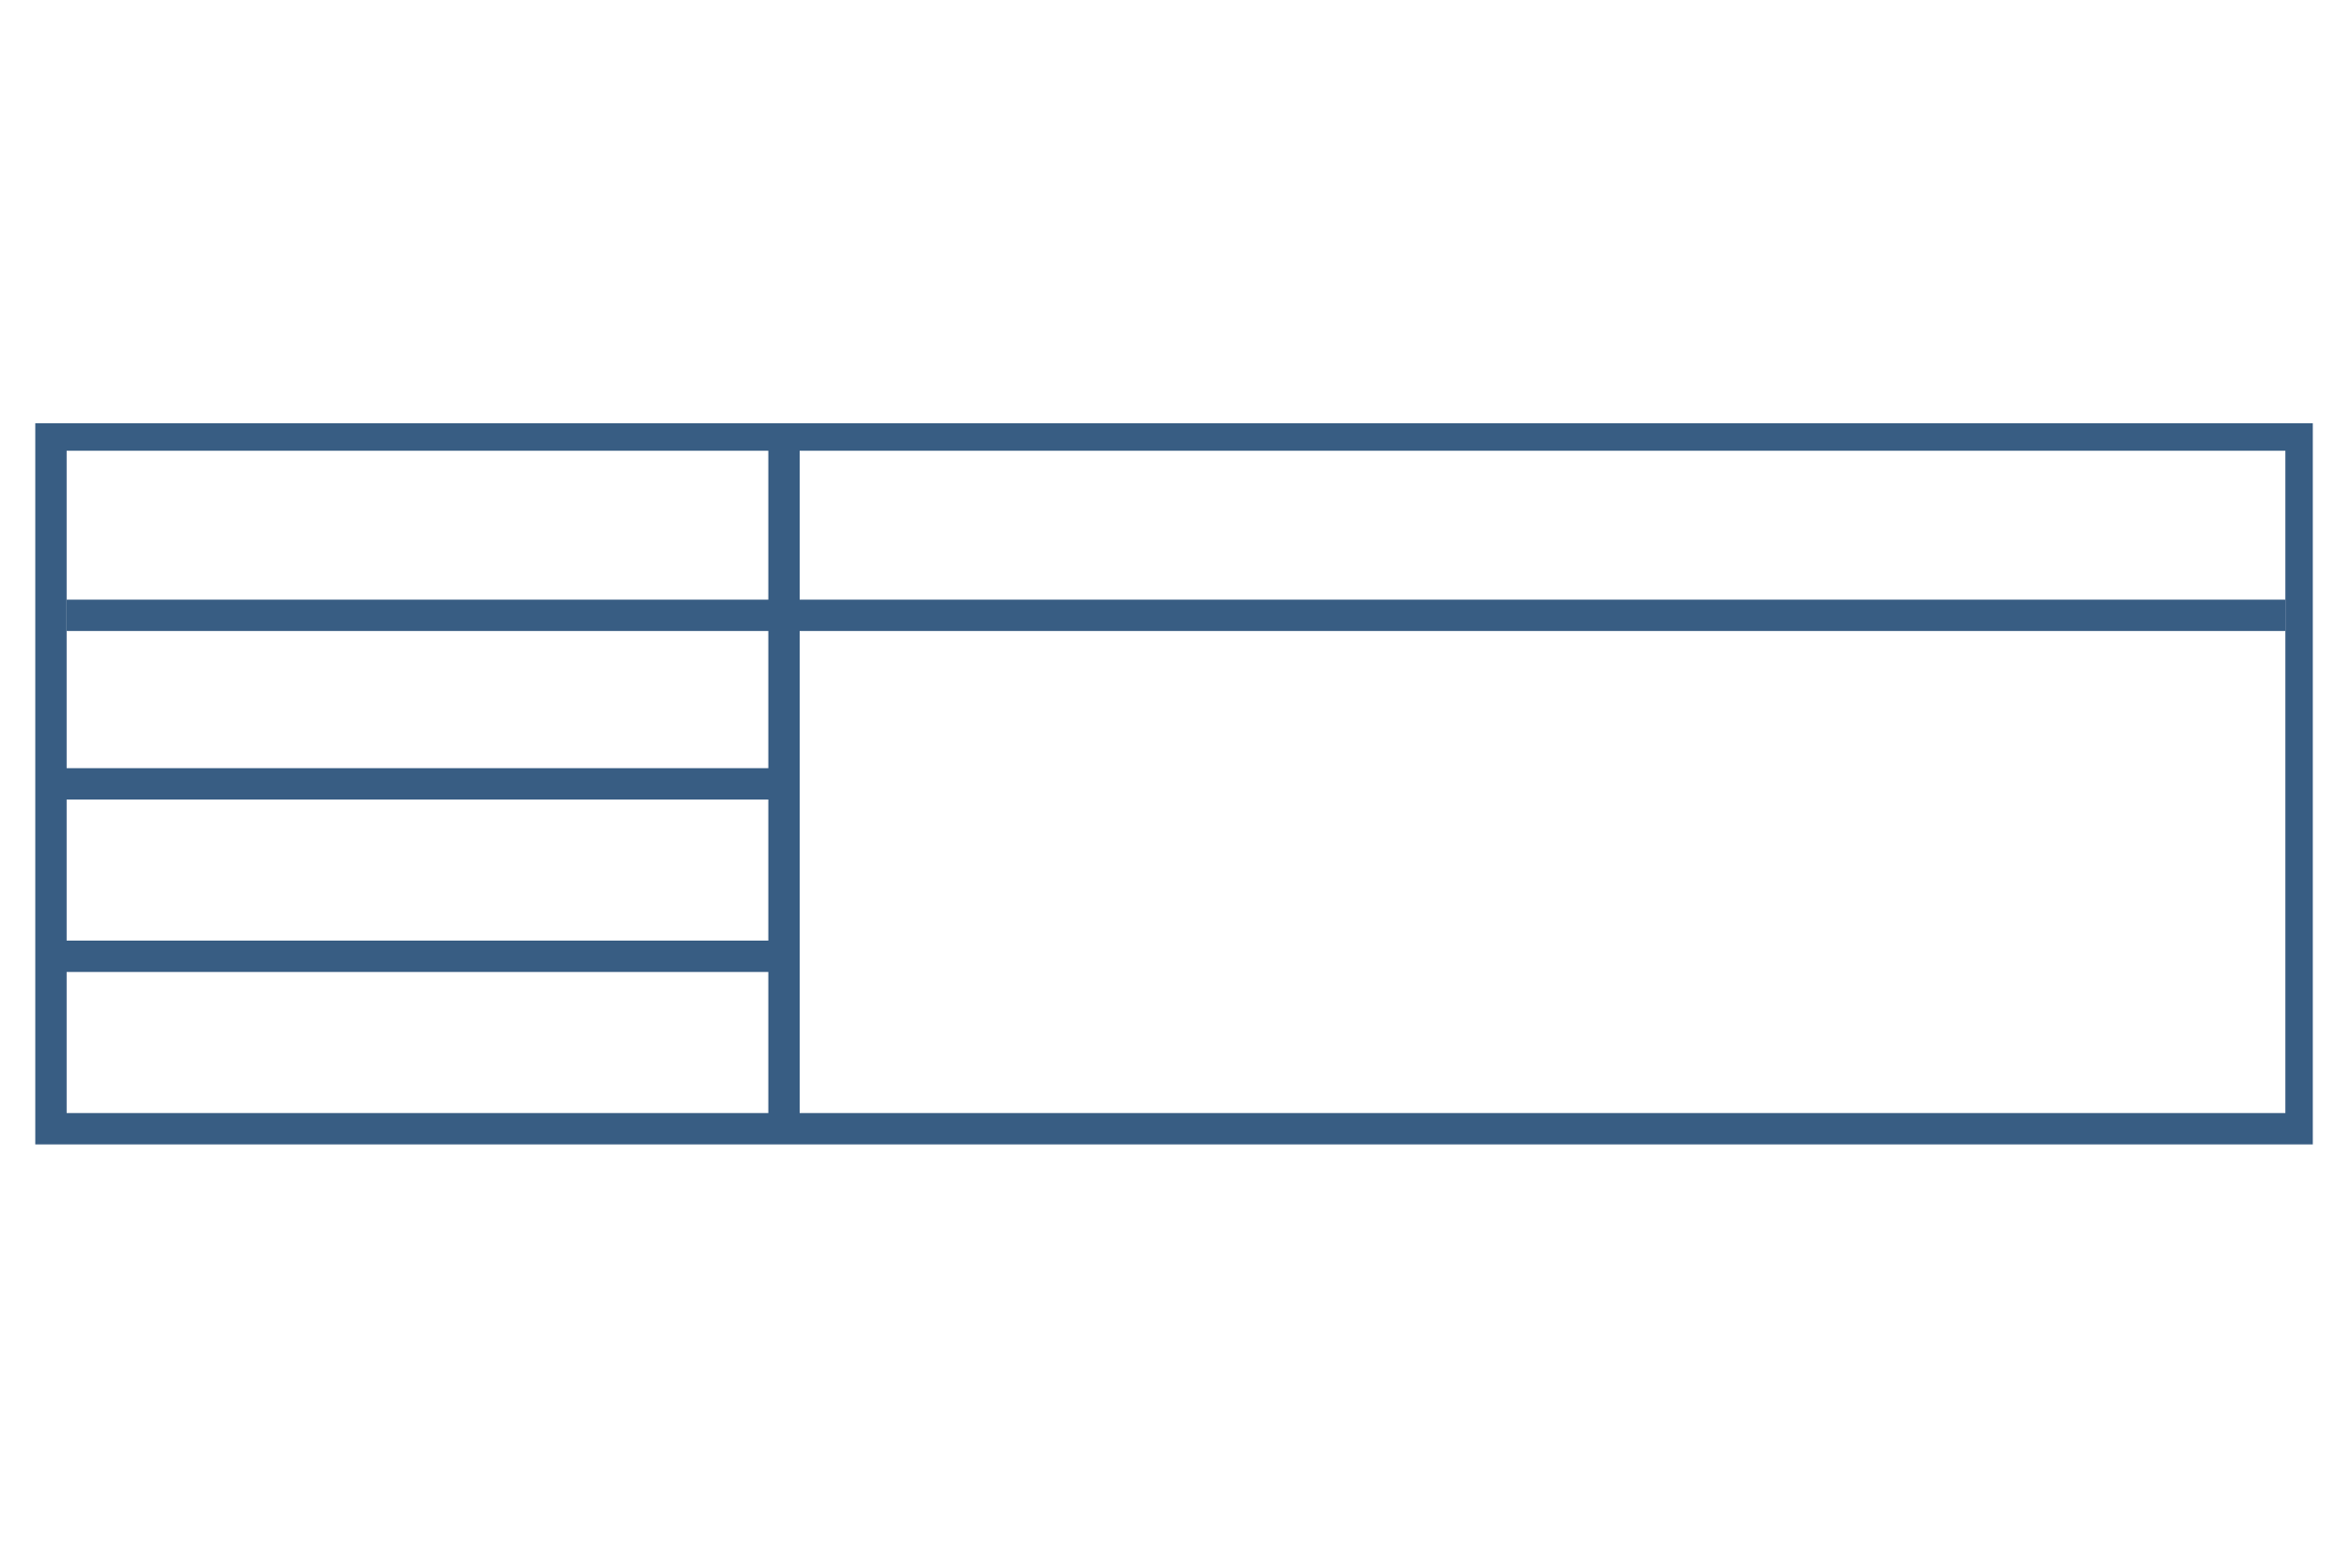 <?xml version="1.0" encoding="utf-8"?>
<!-- Generator: Adobe Illustrator 19.0.0, SVG Export Plug-In . SVG Version: 6.00 Build 0)  -->
<svg version="1.1" id="图层_1" xmlns="http://www.w3.org/2000/svg" xmlns:xlink="http://www.w3.org/1999/xlink" x="0px" y="0px"
	 viewBox="0 0 60 40" style="enable-background:new 0 0 60 40;" xml:space="preserve">
<style type="text/css">
	.st0{fill:#385D83;}
</style>
<g id="XMLID_1_">
	<g id="XMLID_2_">
		<g id="XMLID_25_">
			<path id="XMLID_26_" class="st0" d="M58.3,11.5v16.9H1.7V11.5H58.3 M59.1,10.8H0.9v18.4h58.1V10.8L59.1,10.8z"/>
		</g>
	</g>
	<rect id="XMLID_3_" x="1.7" y="15.3" class="st0" width="56.6" height="0.8"/>
	<rect id="XMLID_5_" x="1" y="19.6" class="st0" width="19" height="0.8"/>
	<rect id="XMLID_6_" x="1.3" y="24" class="st0" width="18.5" height="0.8"/>
	<rect id="XMLID_8_" x="19.6" y="11.3" class="st0" width="0.8" height="17.7"/>
</g>
</svg>
